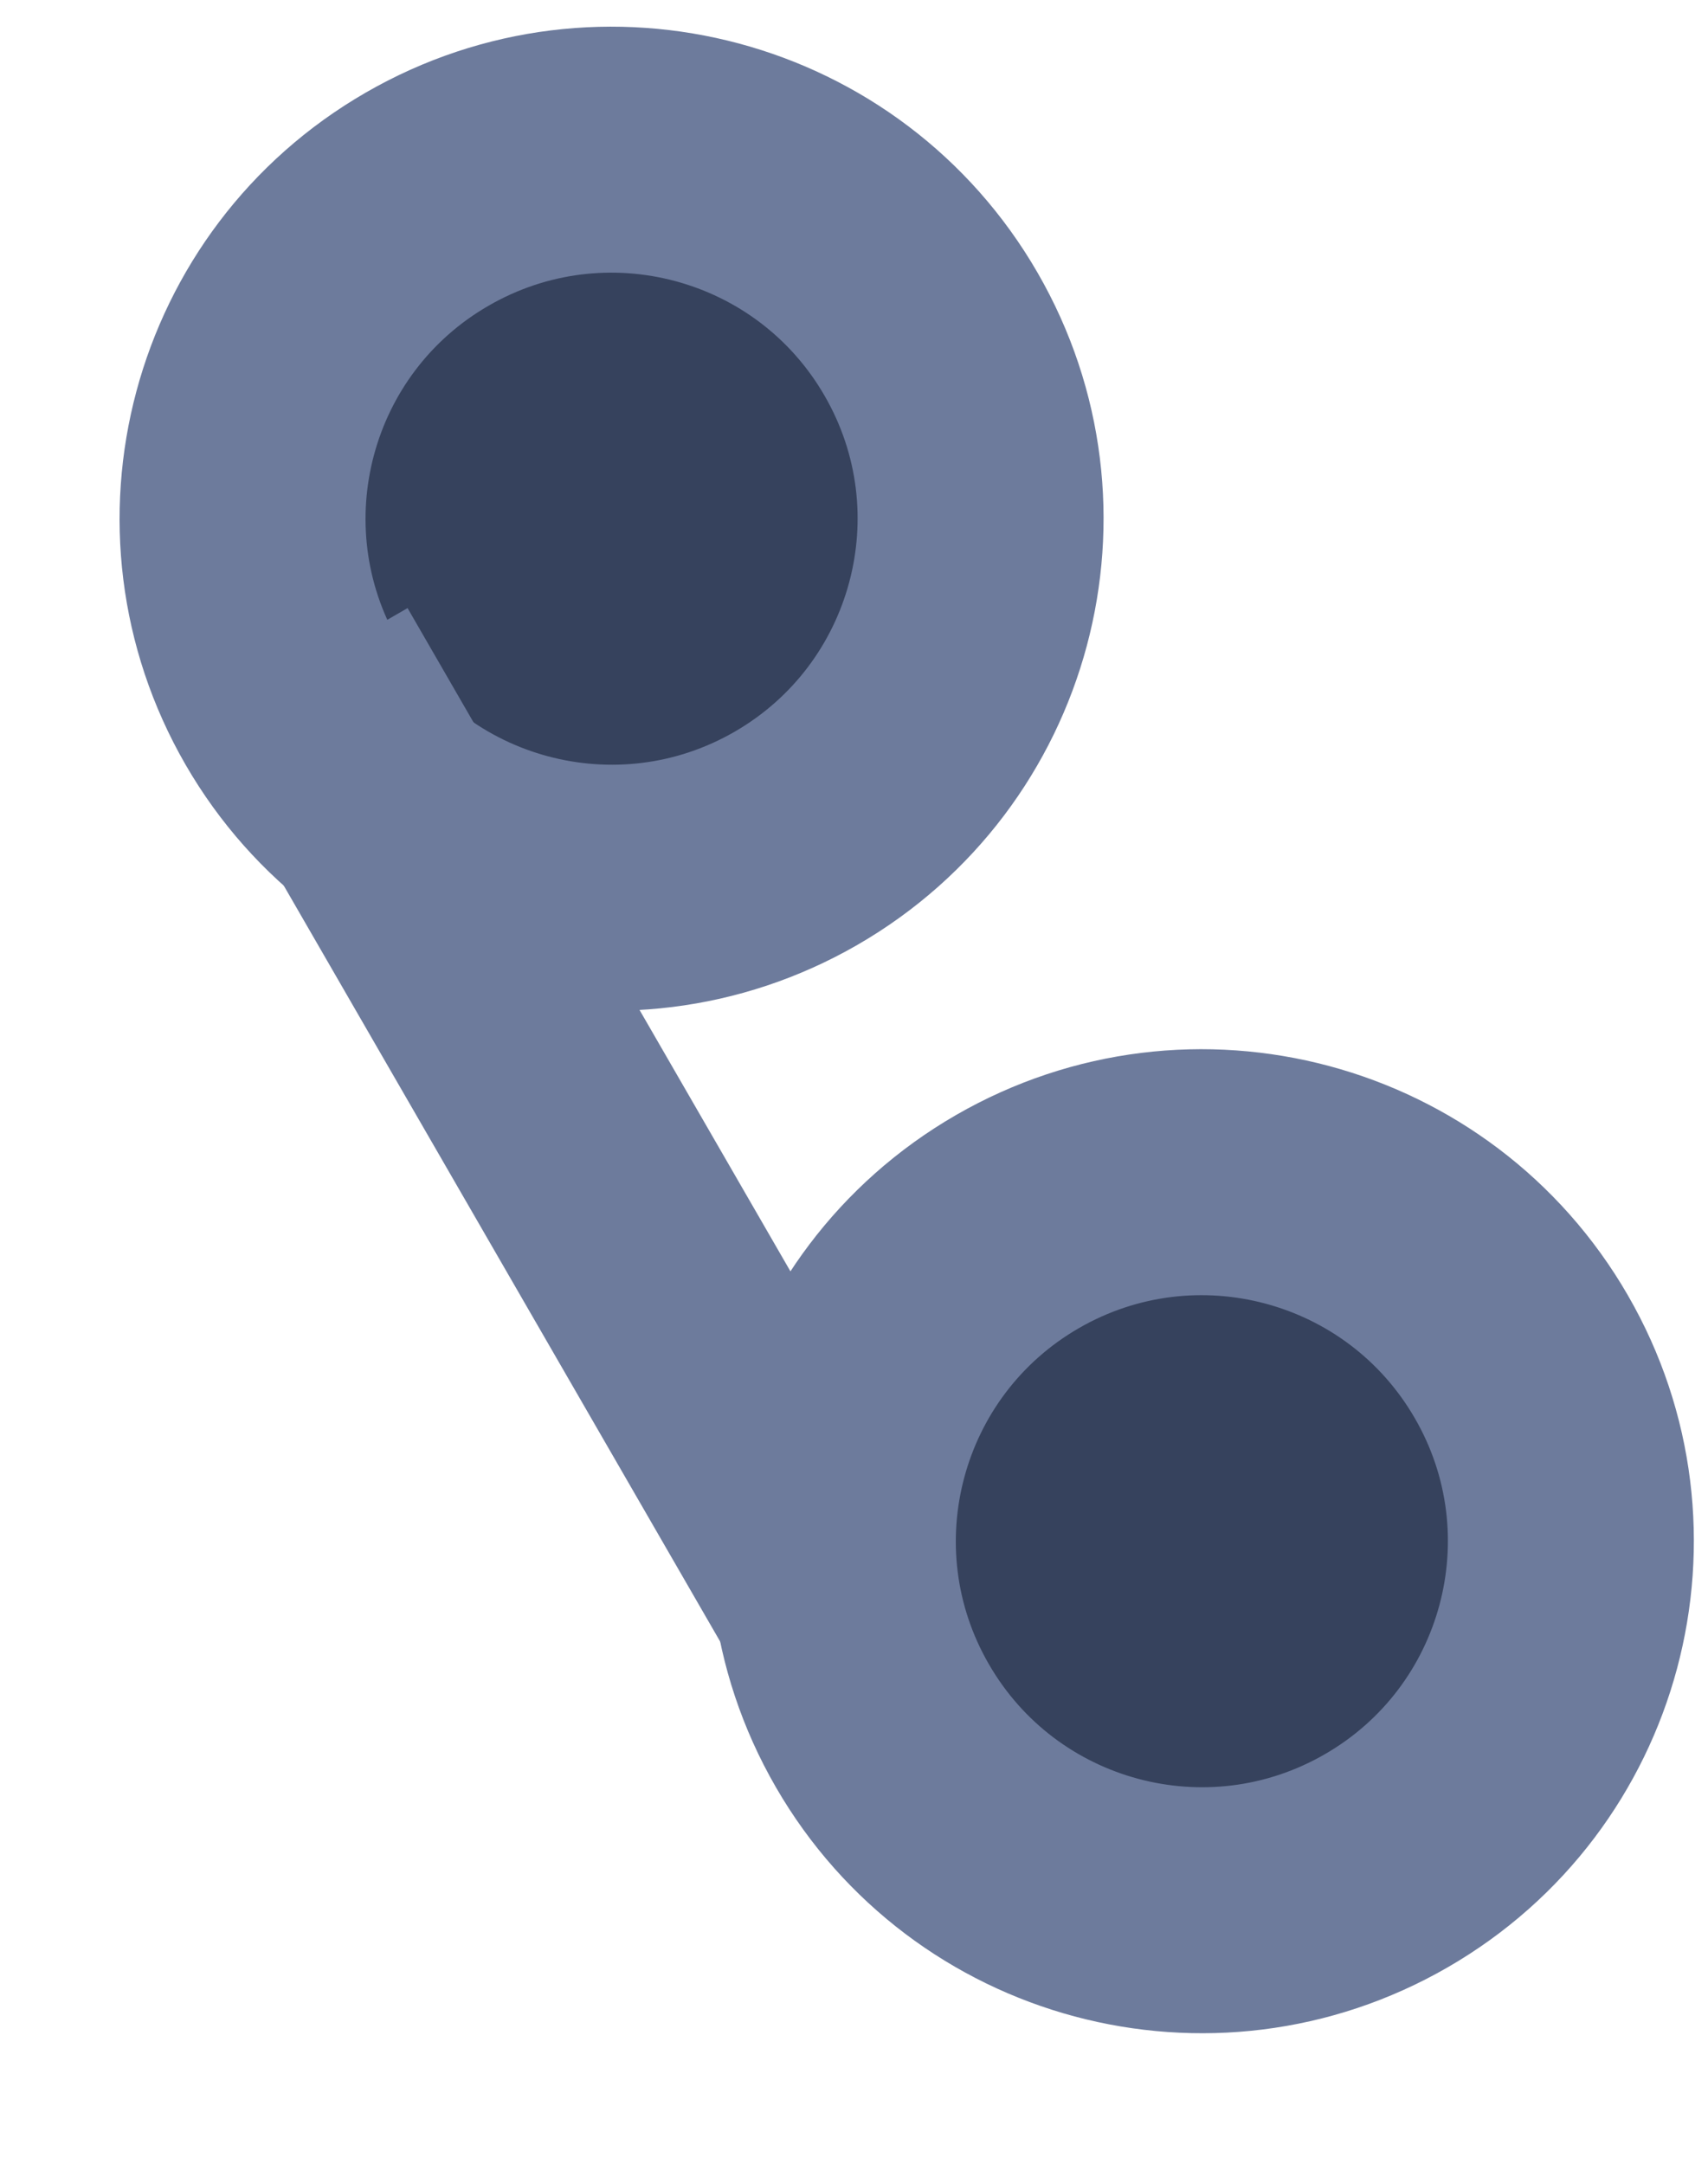 <svg width="15" height="19" viewBox="0 0 15 19" fill="none" xmlns="http://www.w3.org/2000/svg">
<path fill-rule="evenodd" clip-rule="evenodd" d="M6.991 7.361C8.541 6.466 9.072 4.484 8.177 2.935C7.282 1.385 5.301 0.854 3.751 1.749C2.201 2.643 1.67 4.625 2.565 6.175C3.46 7.724 5.441 8.255 6.991 7.361Z" fill="#36425D" stroke="#6D7B9C" stroke-width="2.16"/>
<path fill-rule="evenodd" clip-rule="evenodd" d="M12.175 16.339C13.725 15.445 14.256 13.463 13.361 11.914C12.466 10.364 10.485 9.833 8.935 10.727C7.385 11.622 6.854 13.604 7.749 15.153C8.644 16.703 10.625 17.234 12.175 16.339Z" fill="#36425D" stroke="#6D7B9C" stroke-width="2.16"/>
<path d="M3.184 6.815L6.856 13.175" stroke="#6D7B9C" stroke-width="2.16" stroke-linecap="square"/>
</svg>

